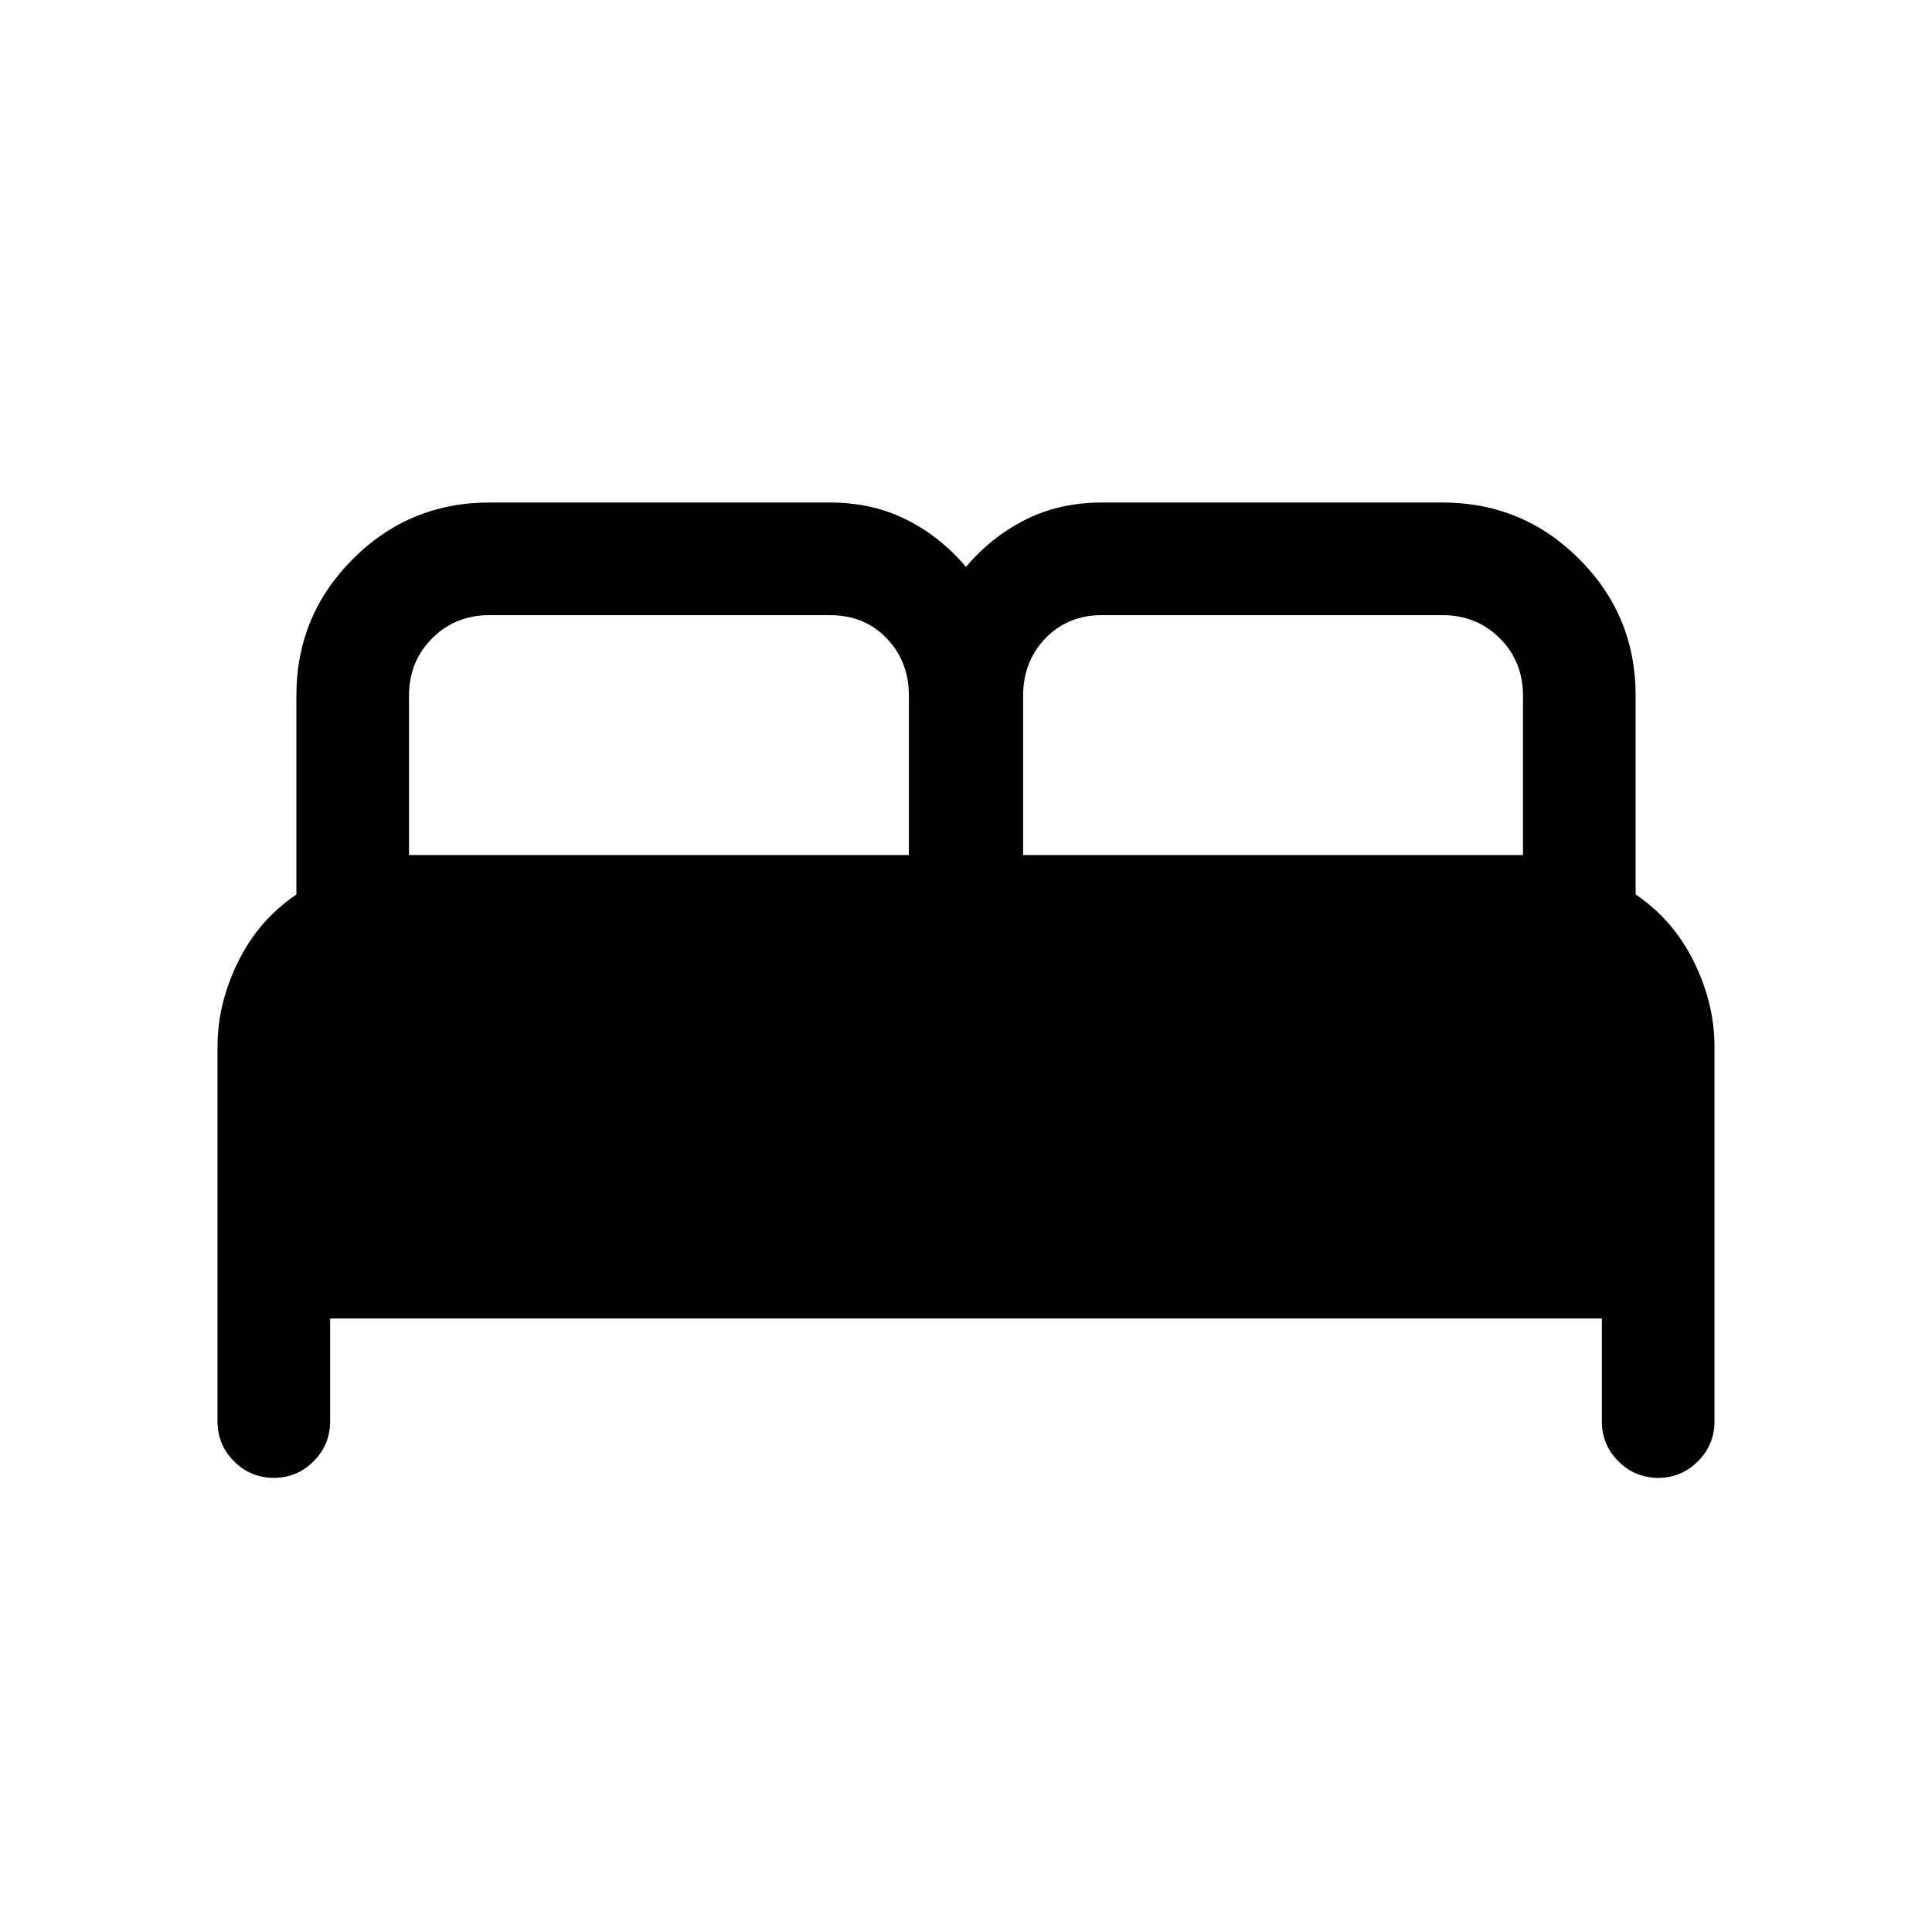 <svg xmlns="http://www.w3.org/2000/svg" height="24" viewBox="0 -960 960 960" width="24"><path d="M108.08-253.73V-440q0-21.27 10.21-42.06 10.21-20.79 28.98-33.45v-98.84q0-39.8 28.07-67.88 28.07-28.07 67.89-28.07h169.19q21.02 0 37.97 8.5T480-678.3q12.66-15 29.61-23.5t37.97-8.5h169.19q39.82 0 67.89 28.04 28.07 28.05 28.07 67.85v98.83q18.77 12.73 28.98 33.52 10.21 20.79 10.21 42.06v186.27q0 11.63-8.24 19.85t-19.66 8.22q-11.64 0-19.85-8.22t-8.21-19.85v-51.12H164.04v51.12q0 11.63-8.24 19.85t-19.66 8.22q-11.64 0-19.85-8.22t-8.21-19.85Zm400.3-281.42h248.39v-79.13q0-17.03-11.5-28.55-11.5-11.51-28.5-11.51H547.59q-17.01 0-28.11 11.51-11.1 11.52-11.1 28.55v79.13Zm-305.15 0h248.39v-79.16q0-17.03-11.06-28.53-11.05-11.5-28.14-11.5H243.27q-17.02 0-28.53 11.51-11.51 11.52-11.51 28.55v79.13Z"/></svg>